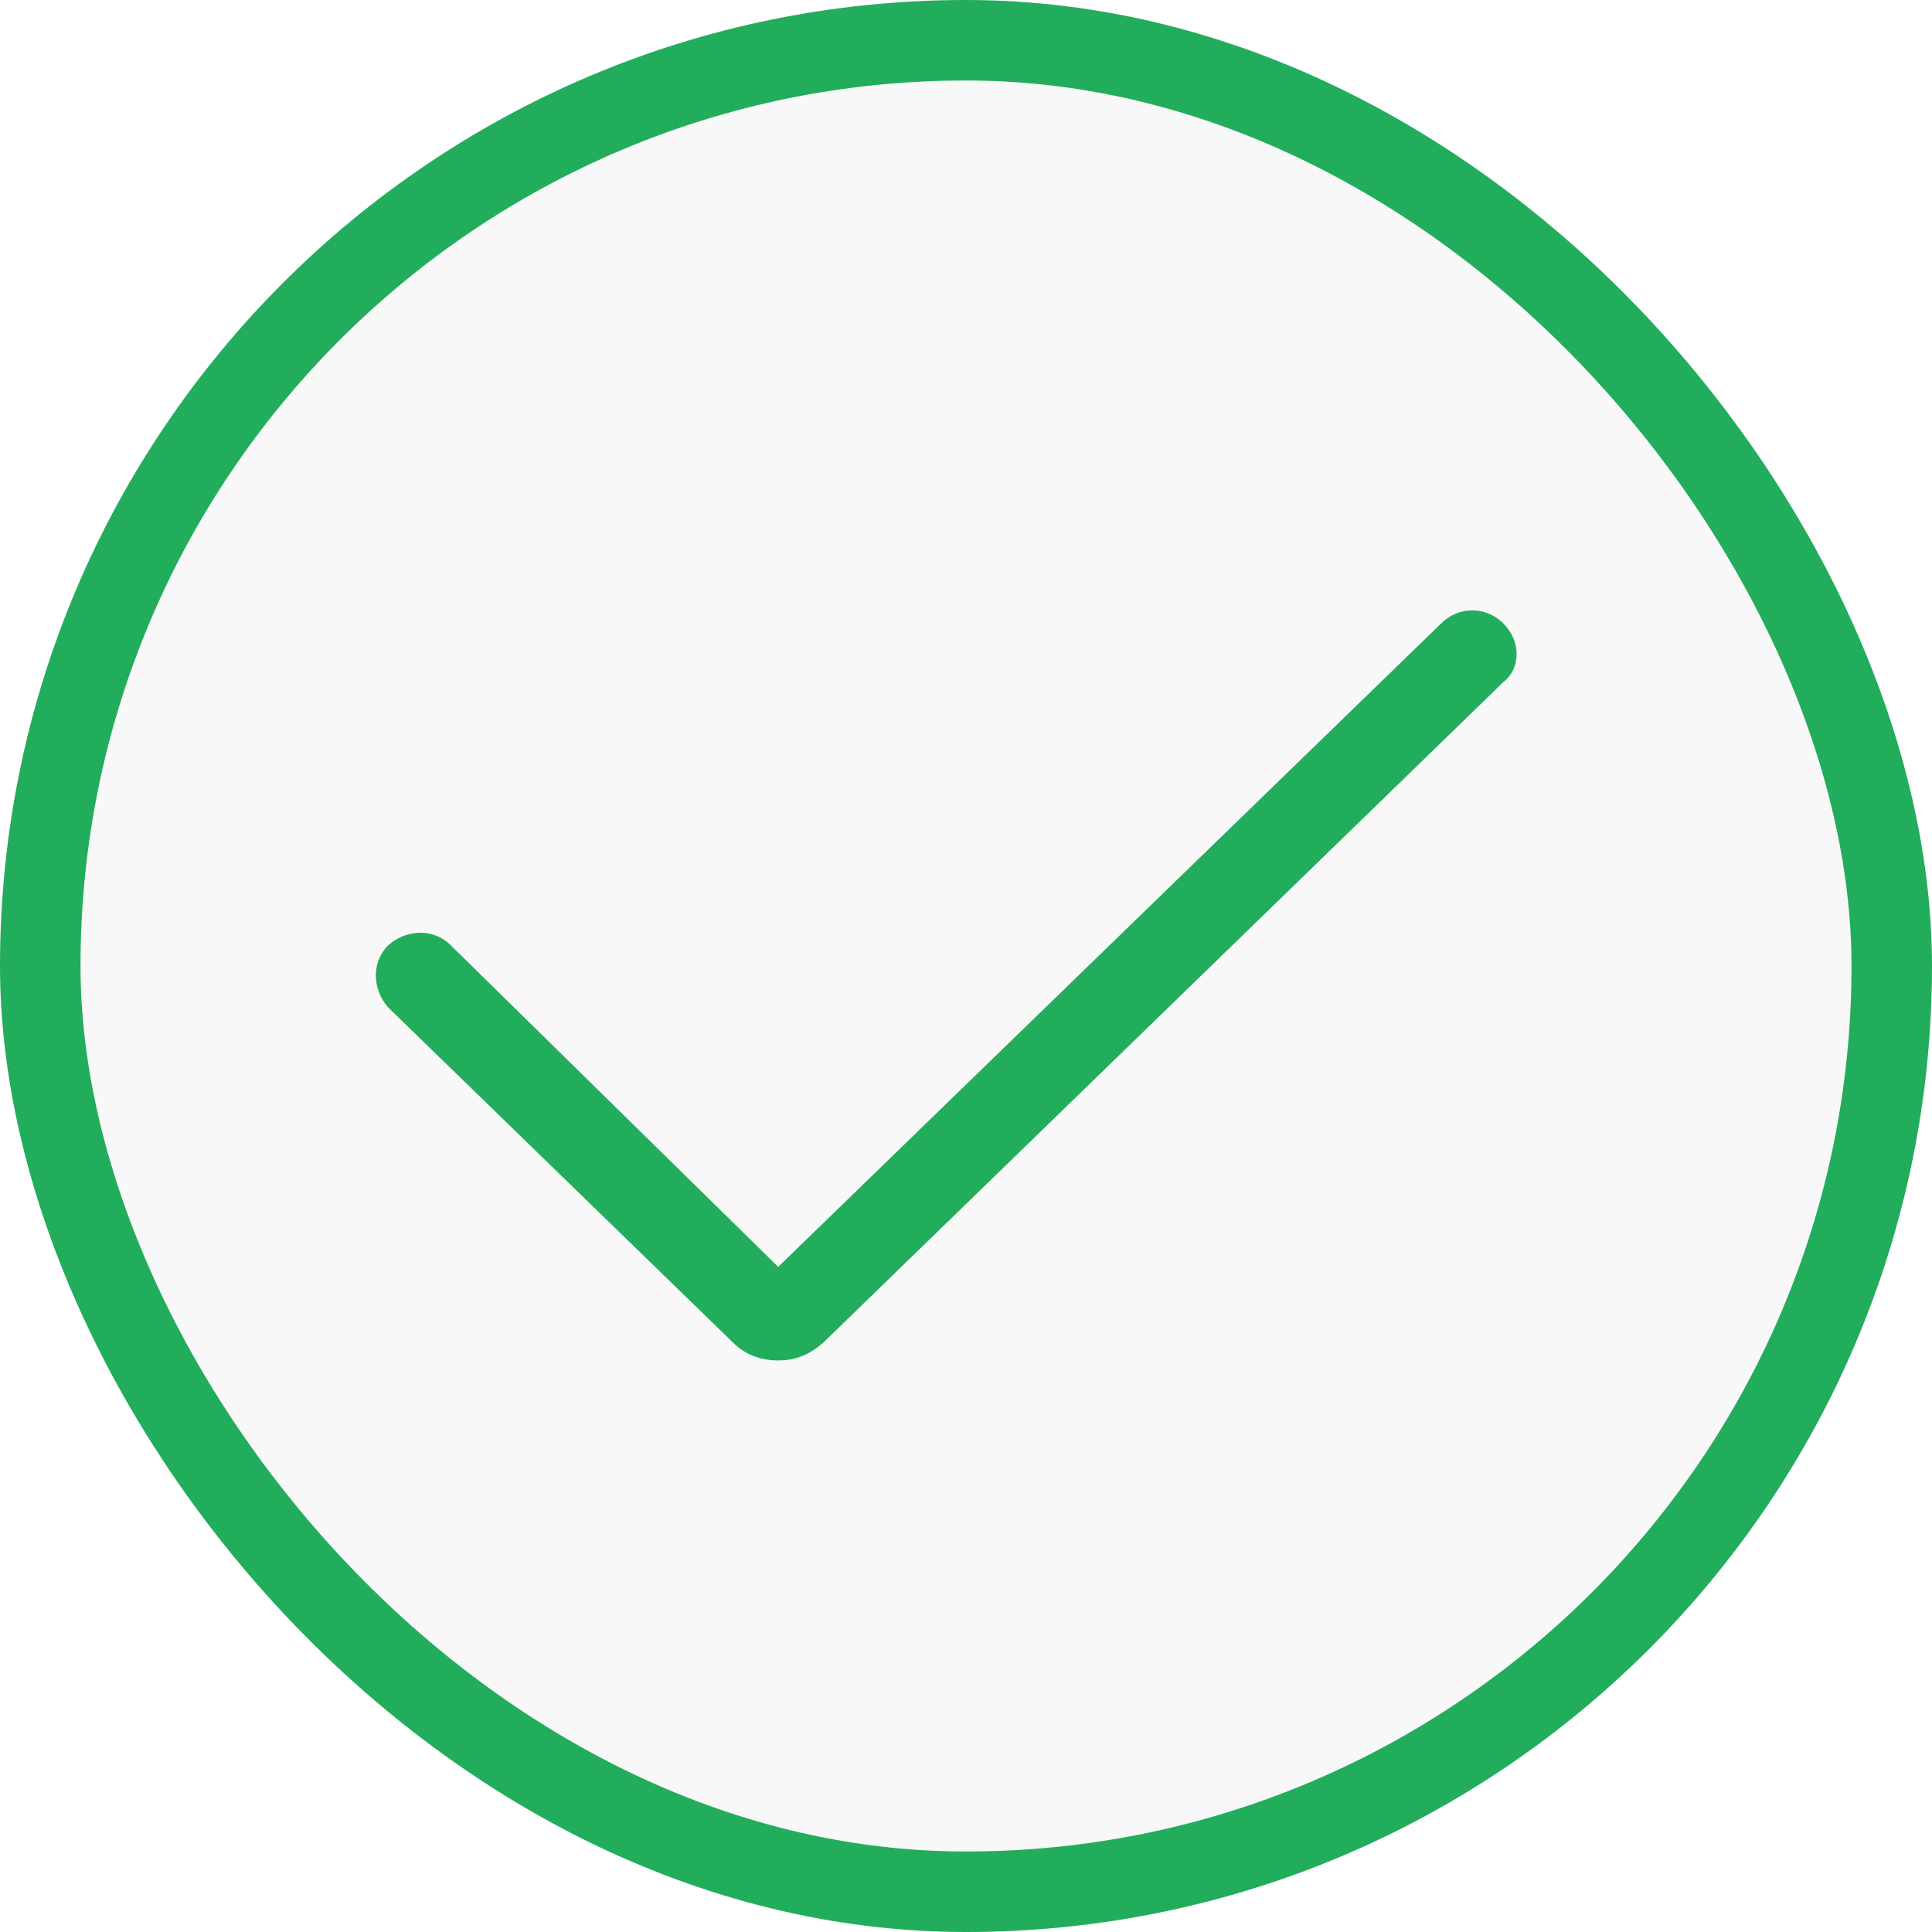 <svg width="48" height="48" viewBox="0 0 48 48" fill="none" xmlns="http://www.w3.org/2000/svg">
<rect x="1" y="1" width="46" height="46" rx="23" fill="#D9D9D9" fill-opacity="0.19" stroke="#22AD5C" stroke-width="2"/>
<path d="M37.353 15.491C36.917 15.055 36.239 15.055 35.803 15.491L19.334 31.475L11.197 23.483C10.761 23.047 10.083 23.095 9.647 23.483C9.211 23.919 9.259 24.597 9.647 25.033L18.22 33.364C18.511 33.655 18.898 33.8 19.334 33.8C19.77 33.8 20.109 33.655 20.448 33.364L37.353 16.944C37.789 16.605 37.789 15.927 37.353 15.491Z" fill="#22AD5C"/>
</svg>
